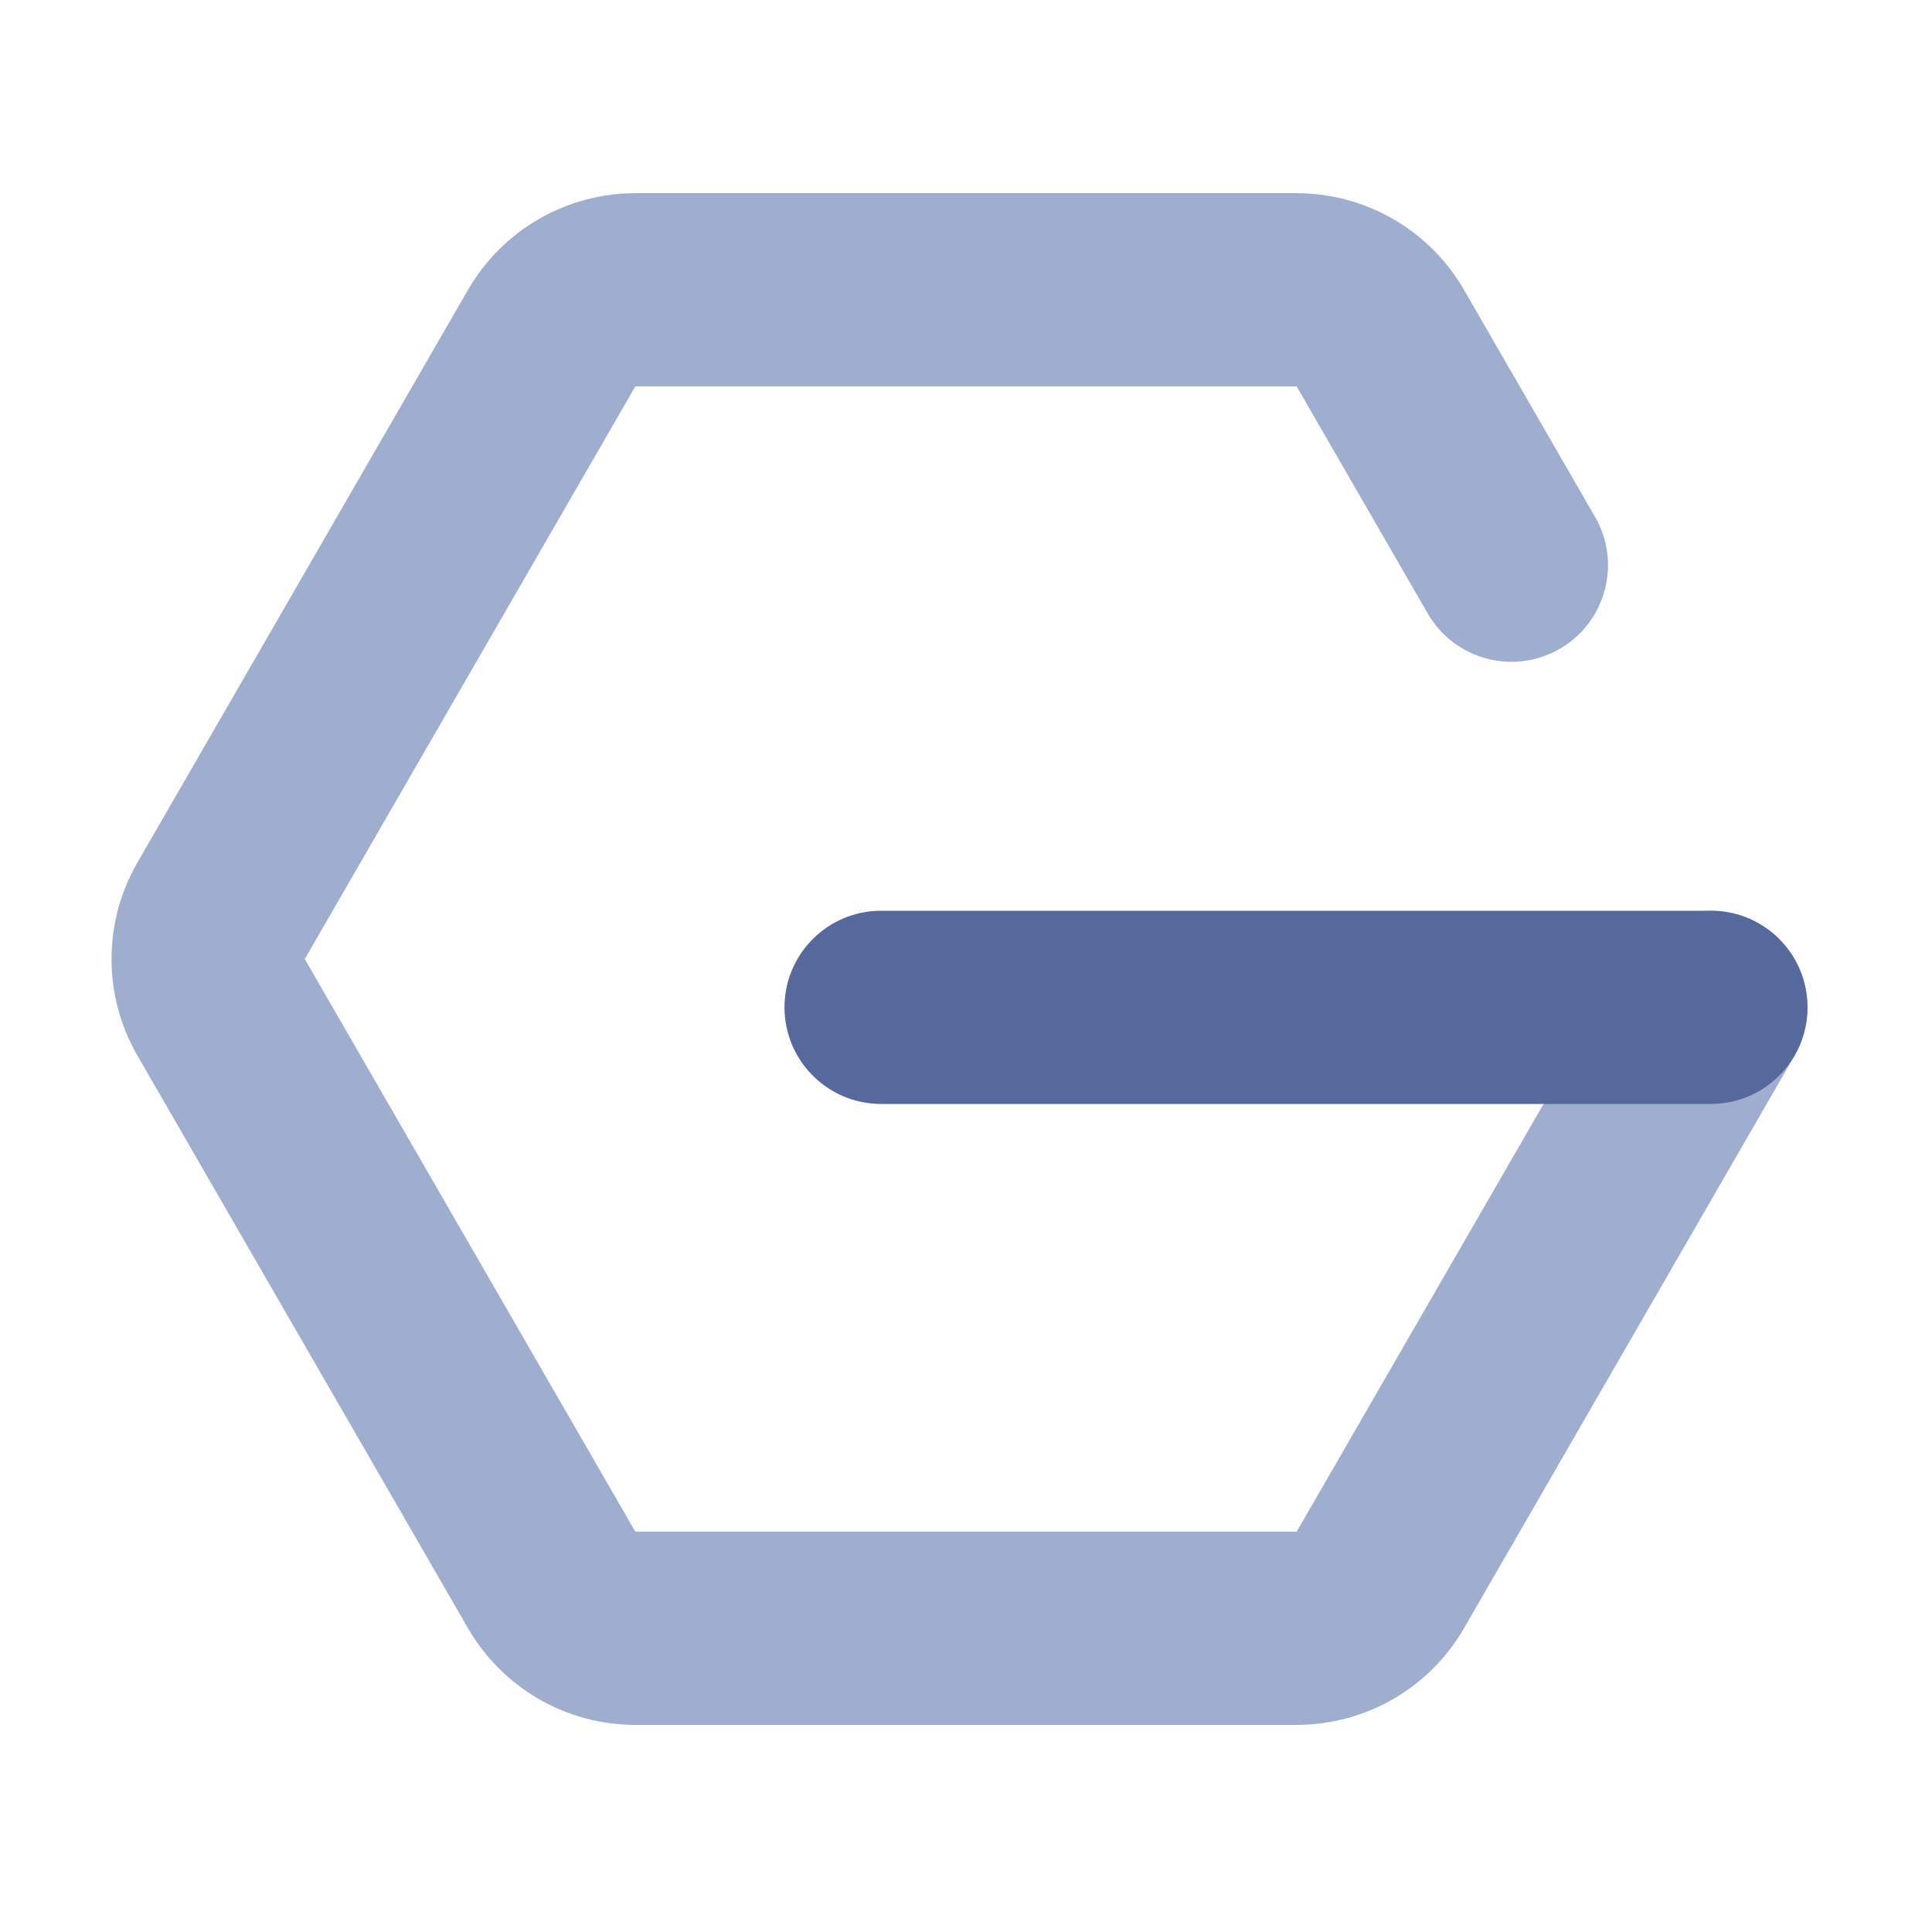 <?xml version="1.0" encoding="UTF-8"?>
<svg width="20px" height="20px" viewBox="0 0 20 20" version="1.1" xmlns="http://www.w3.org/2000/svg" xmlns:xlink="http://www.w3.org/1999/xlink">
    <title>Nginx-second menu-normal</title>
    <g id="Nginx-second-menu-normal" stroke="none" stroke-width="1" fill="none" fill-rule="evenodd">
        <g id="编组">
            <rect id="矩形备份-6" opacity="0.446" x="0" y="0" width="20" height="20"></rect>
            <path d="M13.423,2 C14.137,2 14.797,2.381 15.155,3 L16.512,5.351 C16.788,5.829 16.624,6.441 16.146,6.717 C15.668,6.993 15.056,6.829 14.78,6.351 L13.423,4 L6.577,4 L3.155,9.928 L6.577,15.856 L13.423,15.856 L16.845,9.928 C17.121,9.45 17.733,9.286 18.211,9.562 C18.69,9.838 18.853,10.45 18.577,10.928 L15.155,16.856 C14.797,17.475 14.137,17.856 13.423,17.856 L6.577,17.856 C5.863,17.856 5.203,17.475 4.845,16.856 L1.423,10.928 C1.065,10.309 1.065,9.547 1.423,8.928 L4.845,3 C5.203,2.381 5.863,2 6.577,2 L13.423,2 Z" id="路径" fill="#9FAECF" fill-rule="nonzero"></path>
            <path d="M17.711,9.428 C18.264,9.428 18.711,9.876 18.711,10.428 C18.711,10.98 18.264,11.428 17.711,11.428 L9.121,11.428 C8.569,11.428 8.121,10.98 8.121,10.428 C8.121,9.876 8.569,9.428 9.121,9.428 L17.711,9.428 Z" id="路径-2" fill="#57689C" fill-rule="nonzero"></path>
        </g>
    </g>
</svg>